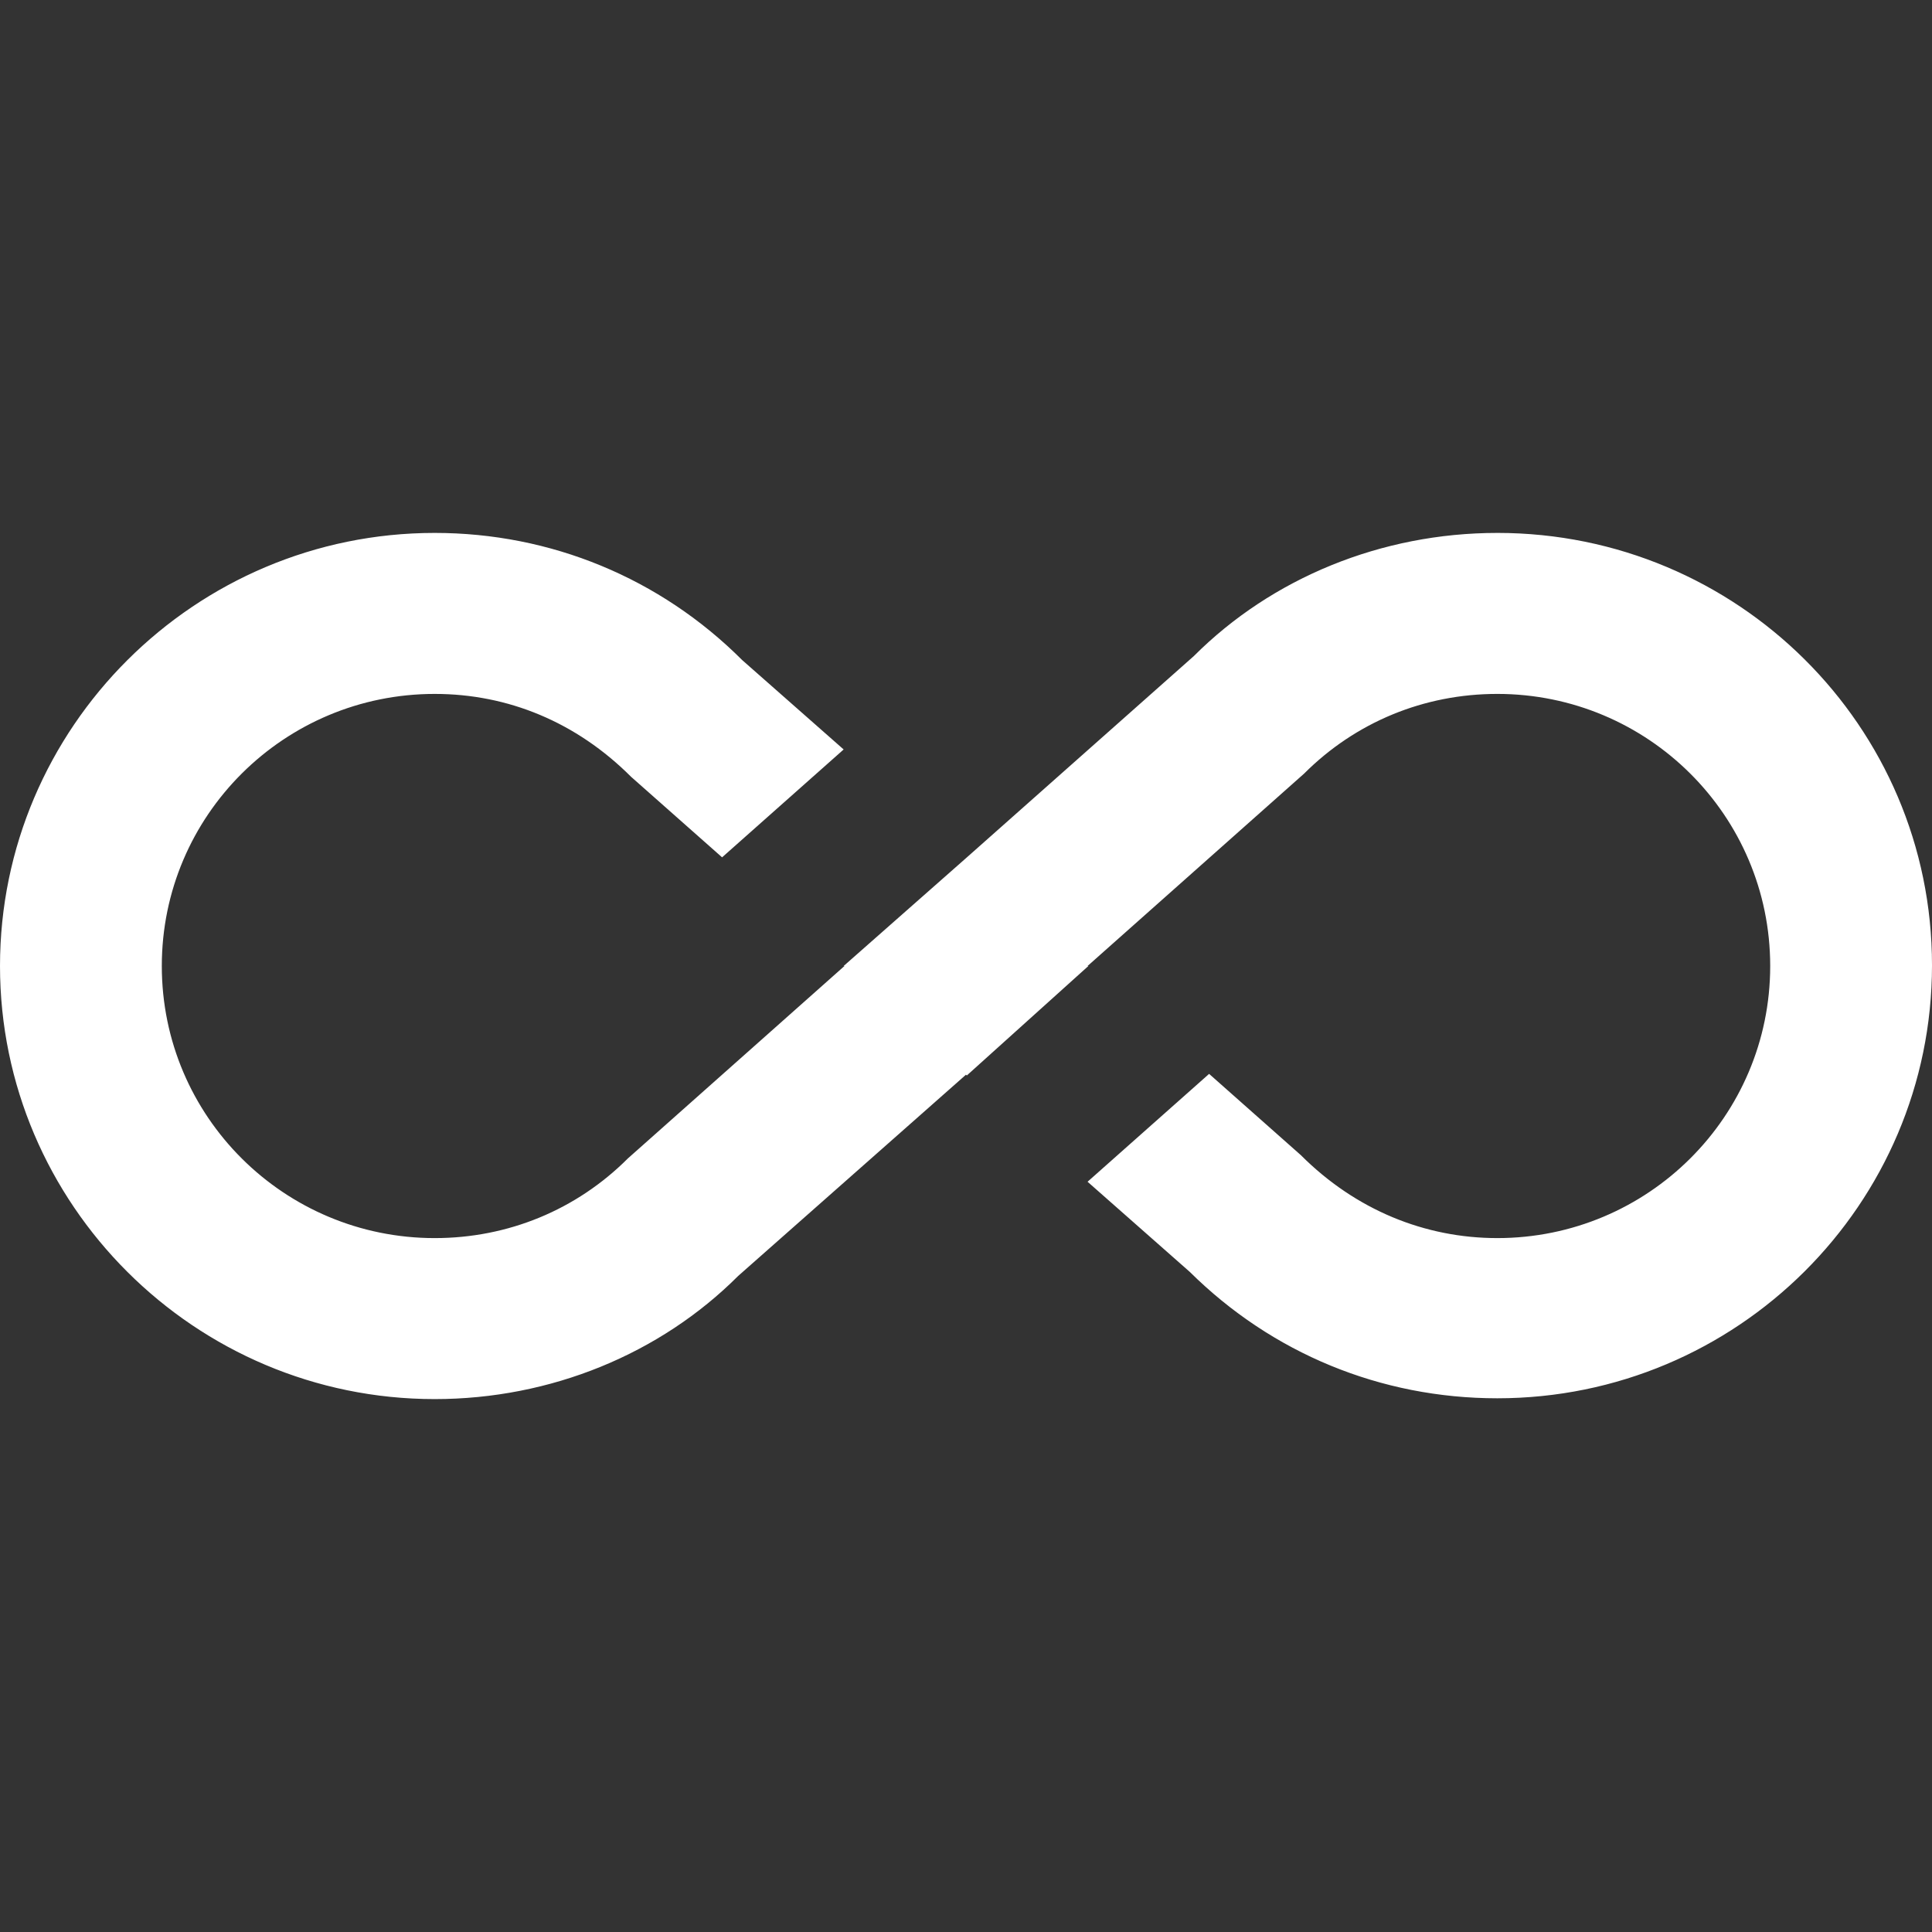 <!-- Generated by IcoMoon.io -->
<svg version="1.1" xmlns="http://www.w3.org/2000/svg" width="280" height="280" viewBox="0 0 280 280">
<rect x="0" y="0" width="280" height="280" fill="#333333" stroke="none"/>
<title>mt-all_inclusive</title>
<path fill="#fff" d="M217 77.235c-16.8 0-32.667 6.533-43.983 17.85l-33.017 29.283-17.733 15.633h0.117l-31.383 27.883c-7.467 7.467-17.383 11.55-28 11.55-21.817 0-39.55-17.617-39.55-39.433s17.733-39.433 39.55-39.433c10.617 0 20.533 4.083 28.467 12.017l13.183 11.666 17.617-15.633-14.7-12.95c-11.9-11.9-27.767-18.433-44.567-18.433-34.767 0-63 28.233-63 62.766s28.233 62.767 63 62.767c16.8 0 32.667-6.533 43.983-17.85l33.017-29.167 0.117 0.117 17.617-15.867h-0.117l31.383-27.883c7.467-7.467 17.383-11.55 28-11.55 21.817 0 39.55 17.616 39.55 39.433s-17.733 39.433-39.55 39.433c-10.5 0-20.533-4.083-28.467-12.017l-13.3-11.783-17.617 15.633 14.817 13.067c11.9 11.783 27.65 18.317 44.567 18.317 34.767 0 63-28.117 63-62.767s-28.233-62.65-63-62.65v0z"></path>
</svg>
